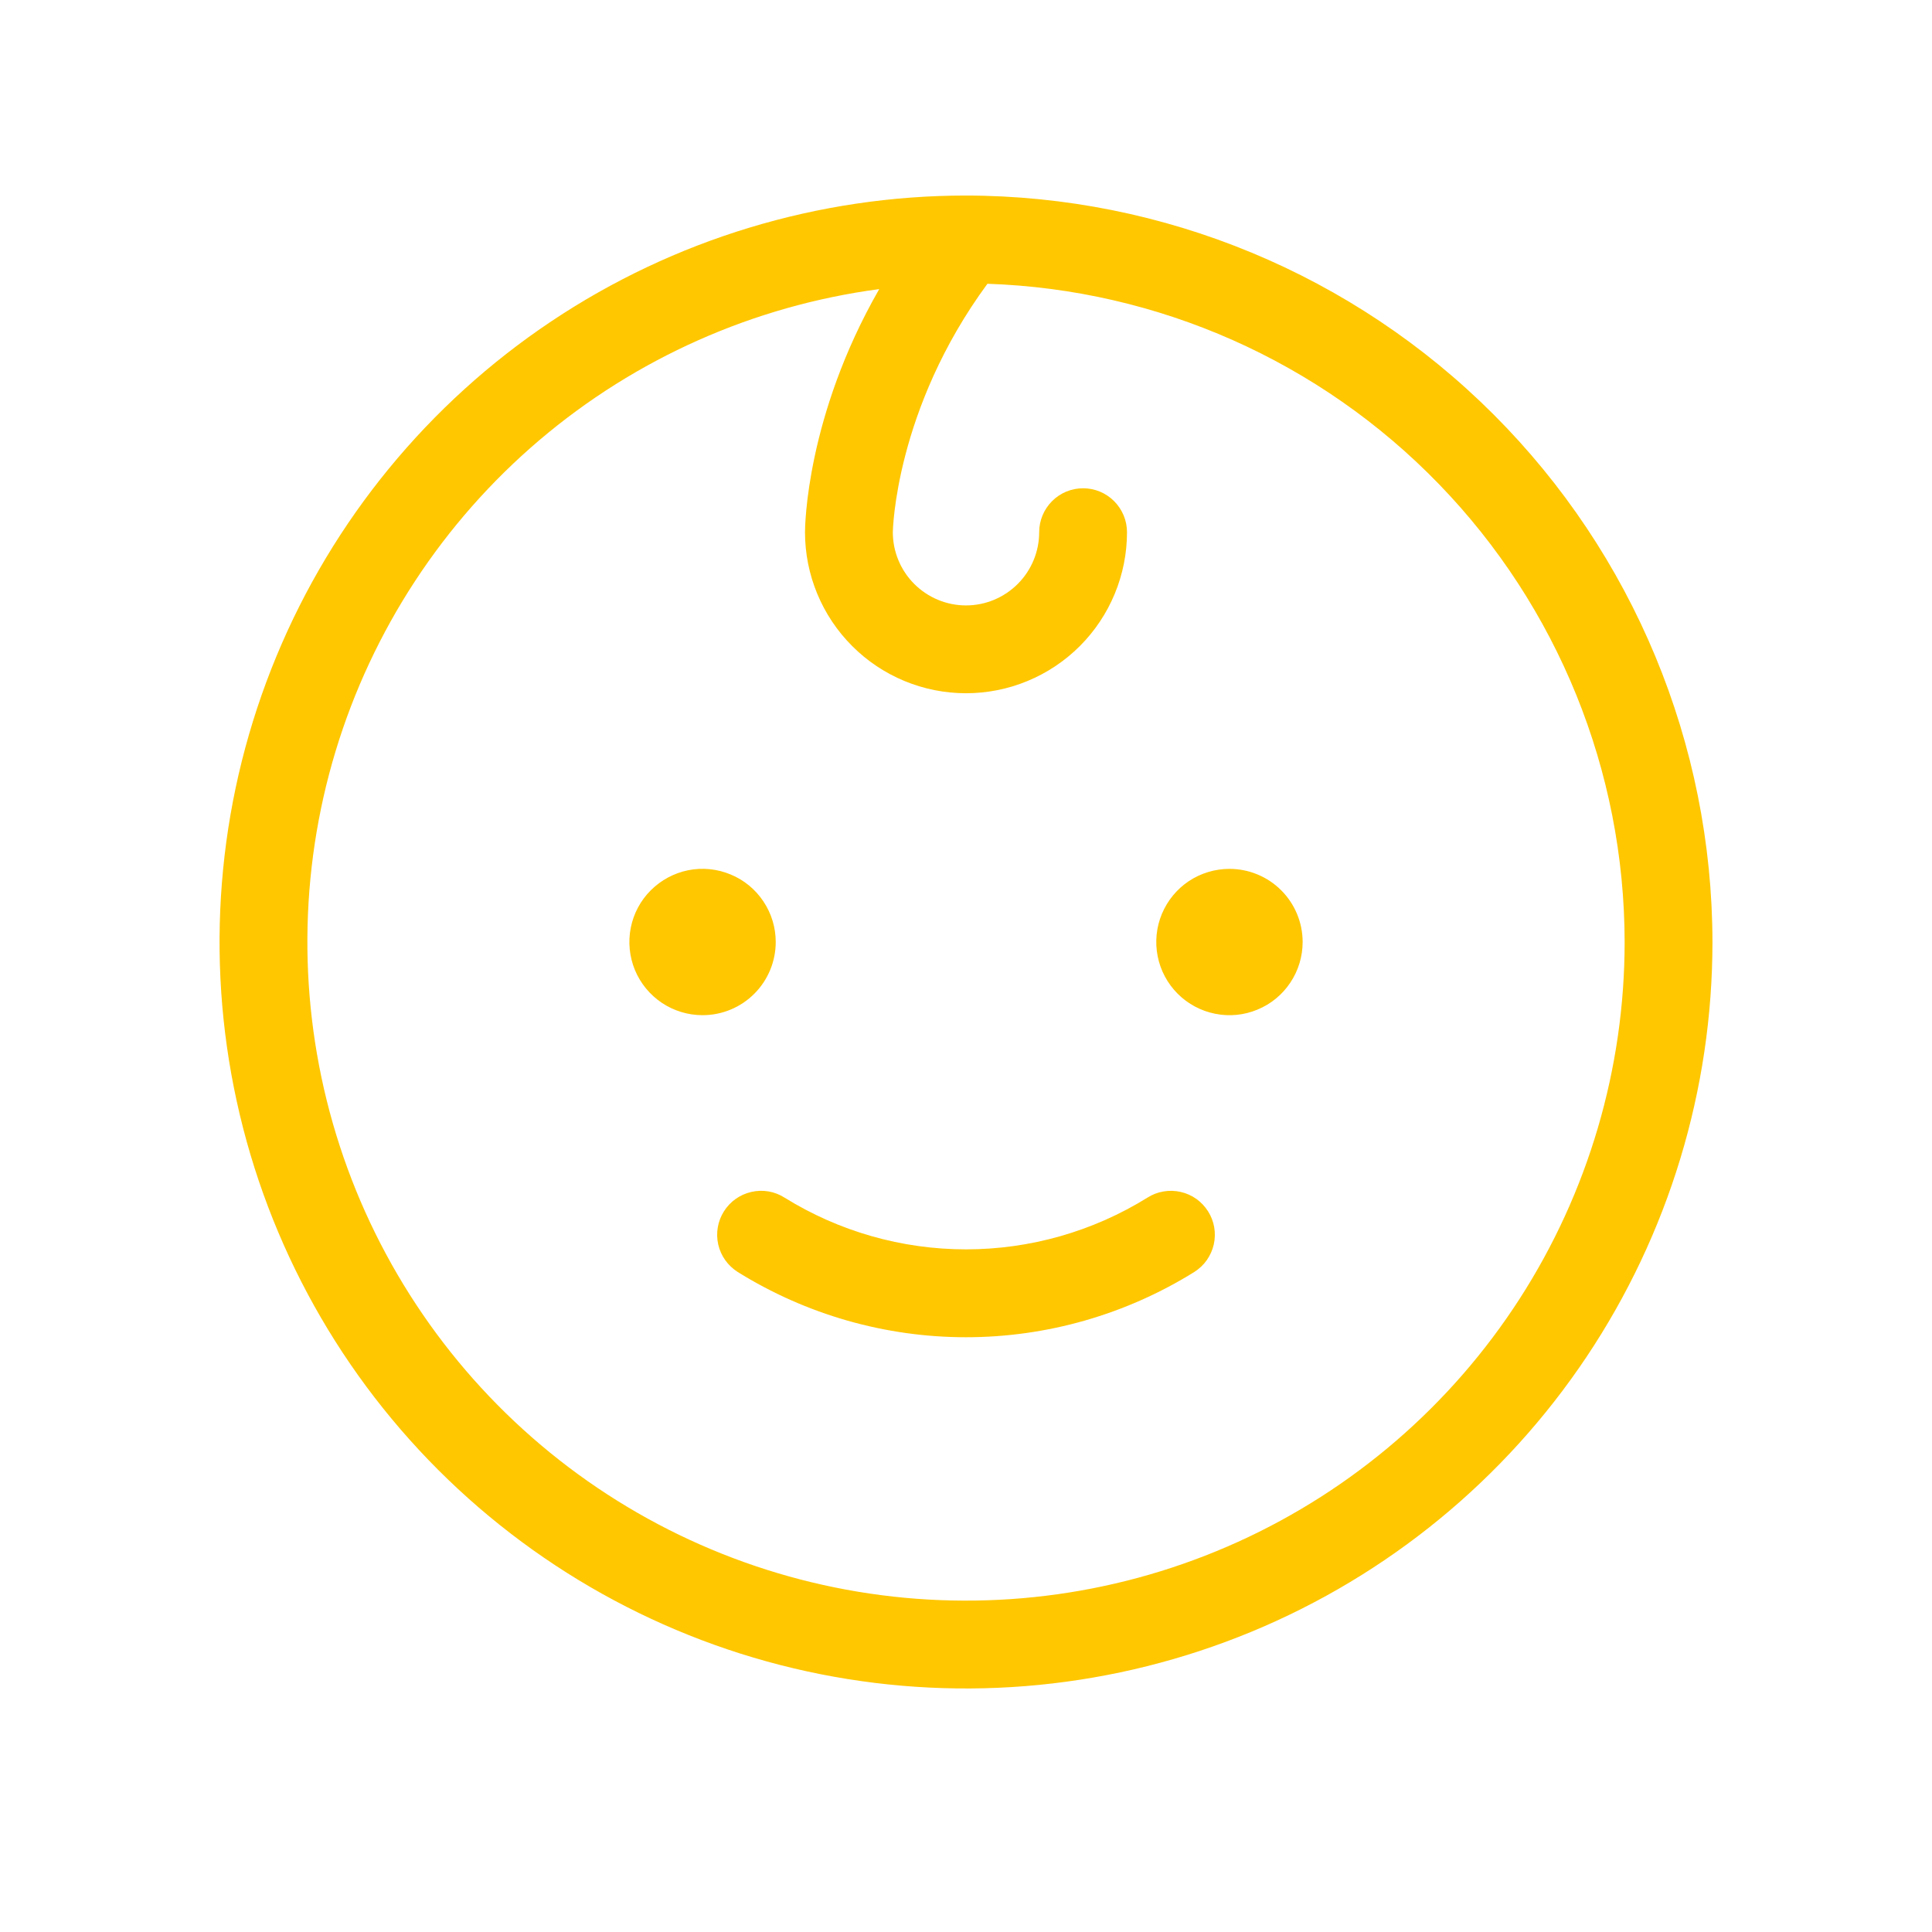 <svg width="33" height="33" viewBox="0 0 33 33" fill="none" xmlns="http://www.w3.org/2000/svg">
<path d="M12 17.34C11.753 17.34 11.511 17.267 11.306 17.13C11.1 16.992 10.94 16.797 10.845 16.569C10.751 16.34 10.726 16.089 10.774 15.847C10.822 15.604 10.941 15.381 11.116 15.207C11.291 15.032 11.514 14.913 11.756 14.864C11.999 14.816 12.25 14.841 12.478 14.936C12.707 15.03 12.902 15.19 13.039 15.396C13.177 15.602 13.25 15.843 13.25 16.09C13.25 16.422 13.118 16.74 12.884 16.974C12.649 17.209 12.332 17.34 12 17.34ZM21 14.841C20.753 14.841 20.511 14.914 20.305 15.051C20.1 15.188 19.94 15.384 19.845 15.612C19.75 15.841 19.726 16.092 19.774 16.334C19.822 16.577 19.941 16.799 20.116 16.974C20.291 17.149 20.514 17.268 20.756 17.316C20.999 17.365 21.25 17.34 21.478 17.245C21.707 17.151 21.902 16.991 22.039 16.785C22.177 16.579 22.25 16.338 22.25 16.09C22.25 15.759 22.118 15.441 21.884 15.207C21.649 14.972 21.331 14.841 21 14.841ZM19.6 20.456C18.669 21.034 17.596 21.34 16.5 21.34C15.404 21.34 14.331 21.034 13.4 20.456C13.232 20.349 13.028 20.314 12.834 20.359C12.64 20.403 12.471 20.522 12.365 20.691C12.259 20.859 12.224 21.062 12.268 21.257C12.312 21.451 12.432 21.619 12.6 21.726C13.77 22.454 15.121 22.841 16.5 22.841C17.879 22.841 19.23 22.454 20.4 21.726C20.483 21.673 20.556 21.605 20.613 21.524C20.669 21.444 20.71 21.353 20.732 21.257C20.754 21.16 20.756 21.061 20.74 20.964C20.723 20.867 20.688 20.774 20.635 20.691C20.582 20.607 20.514 20.535 20.434 20.478C20.353 20.421 20.262 20.38 20.166 20.359C20.07 20.337 19.971 20.334 19.873 20.351C19.776 20.367 19.683 20.403 19.6 20.456ZM29.25 16.09C29.25 18.612 28.502 21.077 27.101 23.174C25.7 25.271 23.709 26.905 21.379 27.87C19.049 28.835 16.486 29.087 14.013 28.596C11.539 28.104 9.268 26.889 7.484 25.106C5.701 23.323 4.487 21.051 3.995 18.578C3.503 16.105 3.756 13.541 4.721 11.211C5.686 8.881 7.32 6.89 9.416 5.489C11.513 4.088 13.978 3.34 16.5 3.34C19.88 3.344 23.121 4.689 25.511 7.079C27.901 9.469 29.246 12.71 29.25 16.09ZM27.75 16.09C27.747 13.171 26.61 10.367 24.579 8.27C22.549 6.173 19.784 4.945 16.866 4.847C15.287 6.994 15.25 9.072 15.25 9.09C15.25 9.422 15.382 9.74 15.616 9.974C15.851 10.209 16.169 10.341 16.5 10.341C16.831 10.341 17.149 10.209 17.384 9.974C17.618 9.74 17.75 9.422 17.75 9.09C17.75 8.892 17.829 8.701 17.97 8.56C18.11 8.419 18.301 8.34 18.5 8.34C18.699 8.34 18.89 8.419 19.03 8.56C19.171 8.701 19.25 8.892 19.25 9.09C19.25 9.82 18.96 10.519 18.445 11.035C17.929 11.551 17.229 11.841 16.5 11.841C15.771 11.841 15.071 11.551 14.556 11.035C14.04 10.519 13.75 9.82 13.75 9.09C13.75 8.997 13.769 7.113 15.018 4.938C12.875 5.223 10.859 6.119 9.212 7.519C7.565 8.92 6.357 10.765 5.731 12.834C5.106 14.903 5.09 17.109 5.685 19.187C6.28 21.265 7.461 23.128 9.087 24.552C10.714 25.977 12.716 26.903 14.854 27.219C16.993 27.535 19.177 27.229 21.146 26.336C23.115 25.443 24.785 24.002 25.956 22.185C27.127 20.368 27.75 18.252 27.75 16.09Z" fill="#FFC700"/>
</svg>
